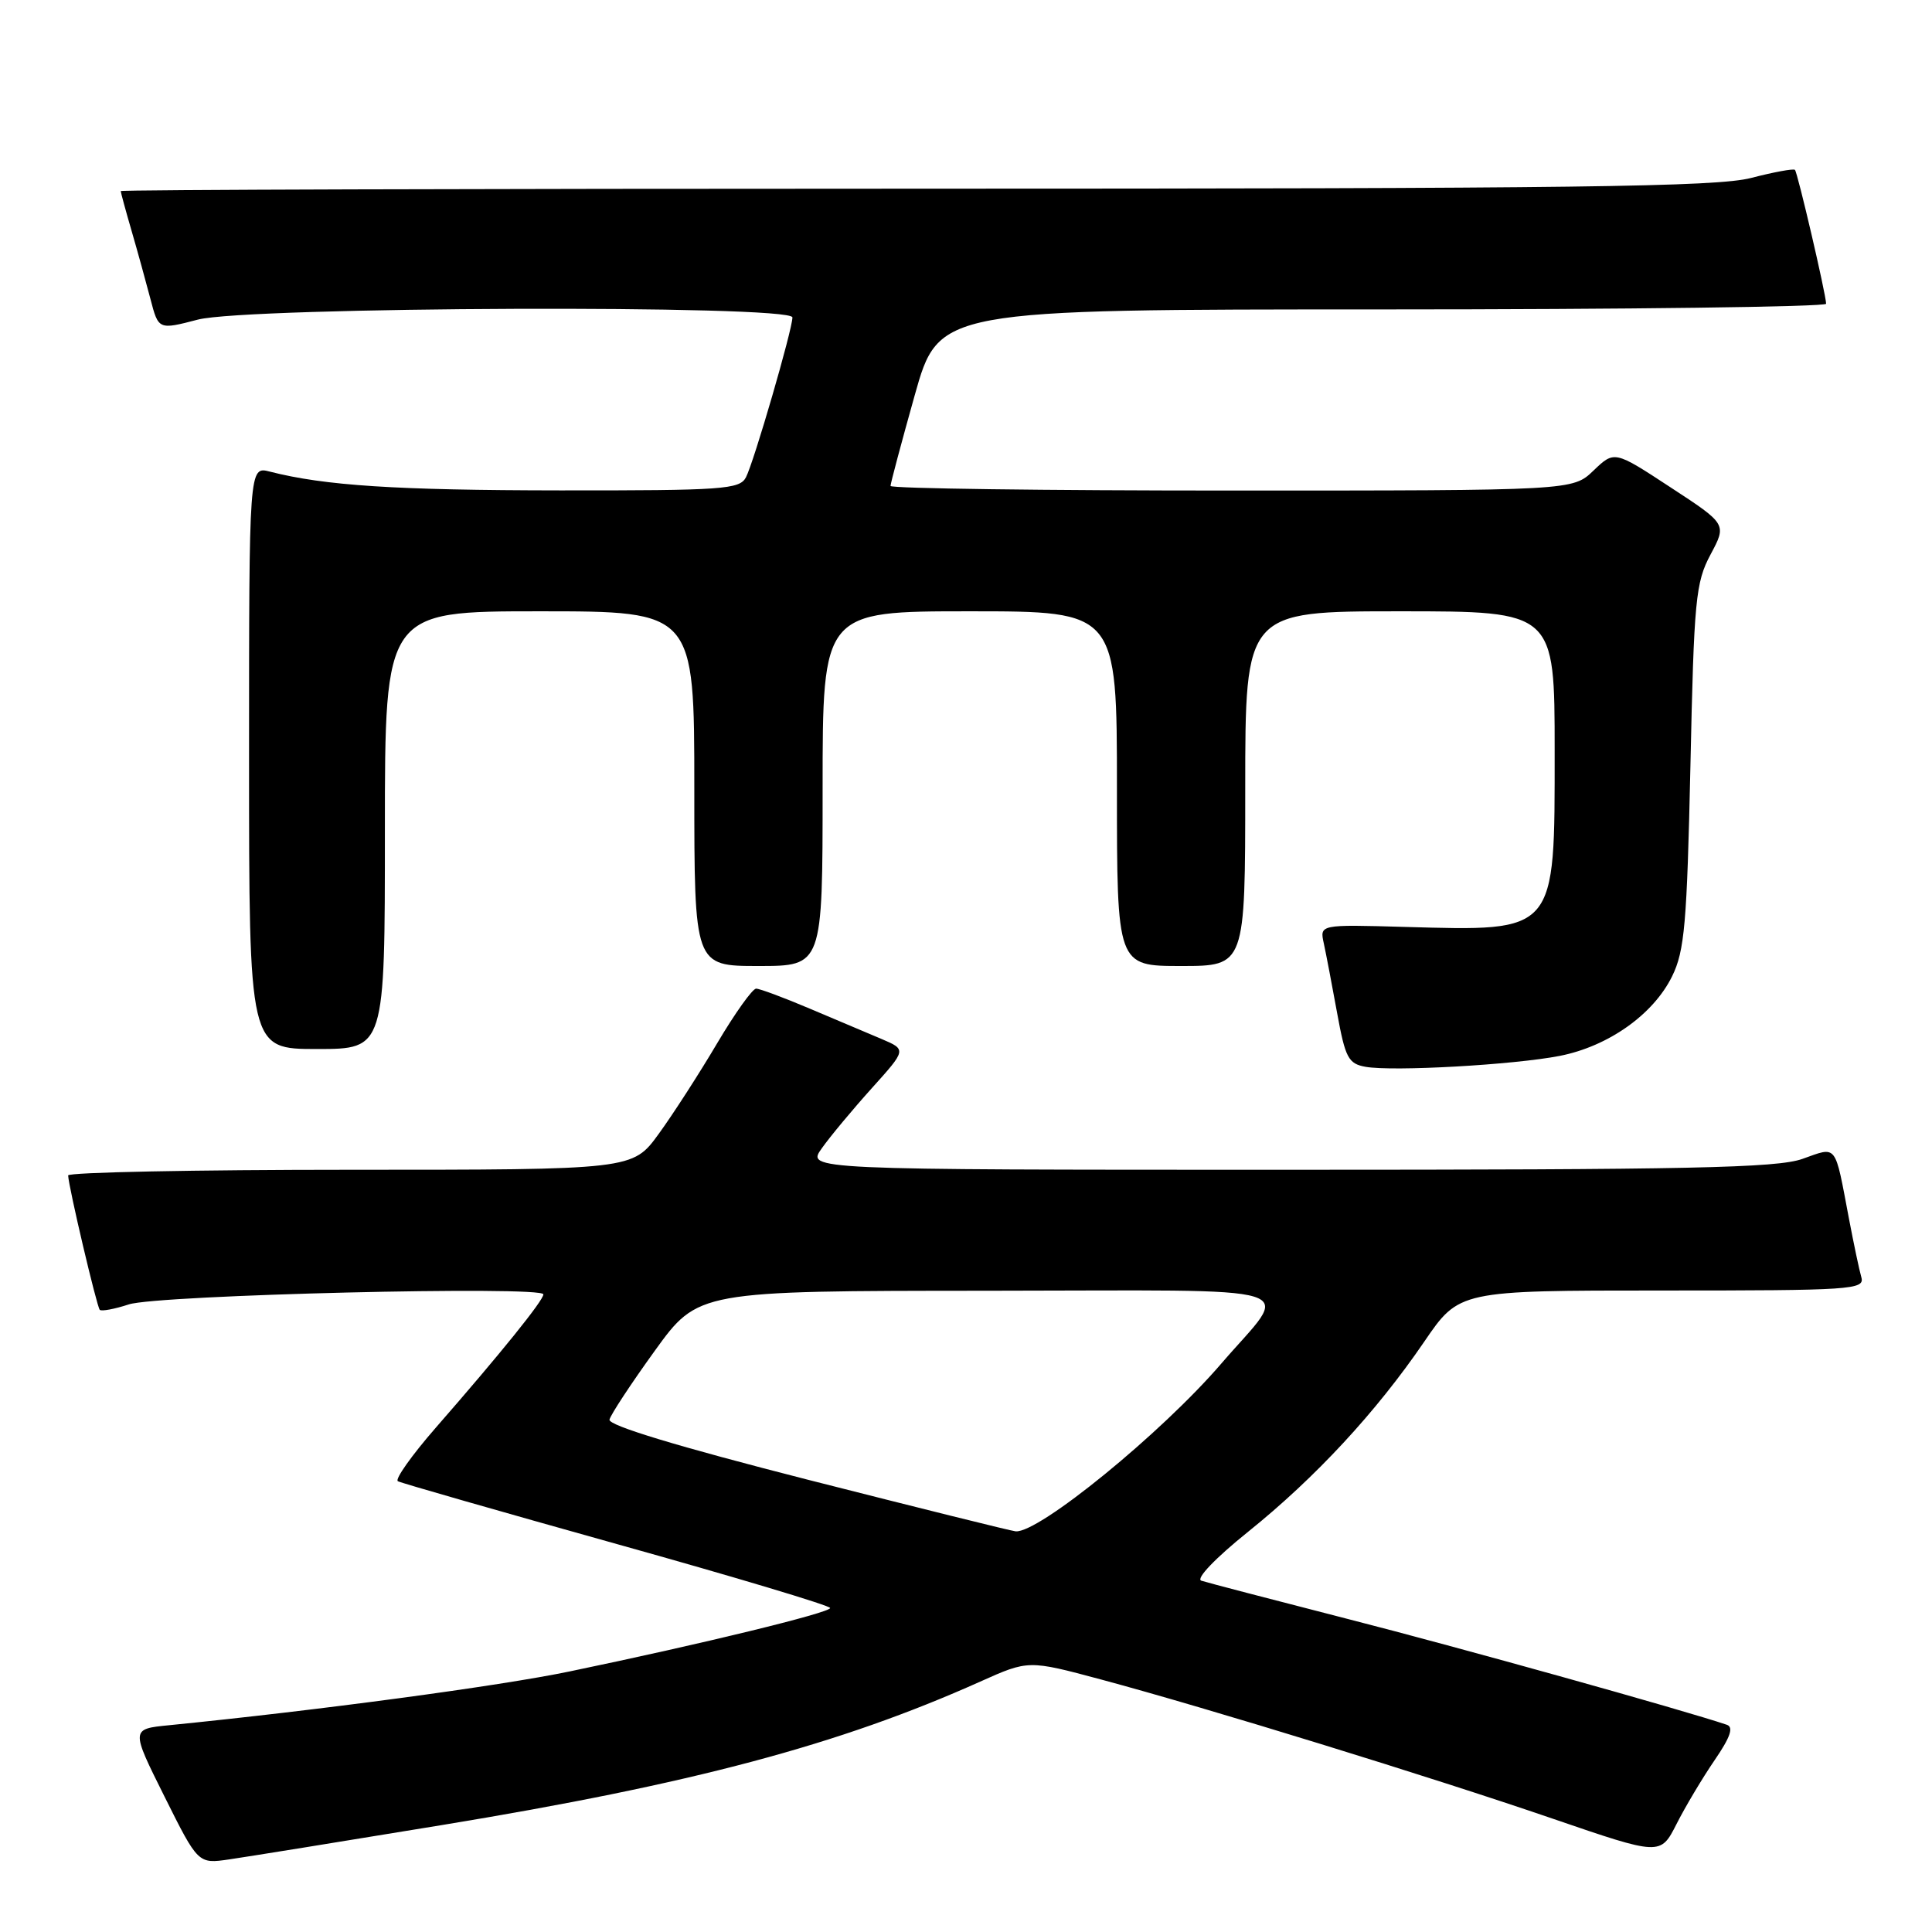 <?xml version="1.0" encoding="UTF-8" standalone="no"?>
<!DOCTYPE svg PUBLIC "-//W3C//DTD SVG 1.1//EN" "http://www.w3.org/Graphics/SVG/1.1/DTD/svg11.dtd" >
<svg xmlns="http://www.w3.org/2000/svg" xmlns:xlink="http://www.w3.org/1999/xlink" version="1.1" viewBox="0 0 256 256">
 <g >
 <path fill="currentColor"
d=" M 58.50 241.84 C 91.74 236.38 111.19 231.20 129.89 222.82 C 136.27 219.96 136.27 219.96 145.89 222.54 C 160.15 226.37 189.55 235.43 205.76 240.99 C 220.02 245.88 220.02 245.88 222.15 241.69 C 223.32 239.38 225.59 235.58 227.19 233.24 C 229.29 230.18 229.74 228.85 228.81 228.54 C 223.19 226.63 193.18 218.25 178.50 214.50 C 168.60 211.96 159.91 209.69 159.18 209.45 C 158.42 209.20 161.01 206.48 165.39 202.96 C 174.32 195.78 182.34 187.12 188.72 177.78 C 193.35 171.00 193.35 171.00 220.24 171.00 C 245.38 171.00 247.10 170.89 246.64 169.25 C 246.36 168.29 245.63 164.80 245.00 161.50 C 243.08 151.38 243.50 151.91 238.83 153.56 C 235.44 154.76 223.88 155.00 170.81 155.00 C 106.86 155.00 106.86 155.00 108.89 152.16 C 110.00 150.59 112.98 147.01 115.52 144.19 C 120.12 139.08 120.12 139.08 116.81 137.67 C 114.99 136.90 110.70 135.09 107.28 133.64 C 103.86 132.19 100.67 131.00 100.19 131.00 C 99.71 131.00 97.38 134.26 95.02 138.25 C 92.66 142.24 89.18 147.64 87.28 150.25 C 83.83 155.00 83.83 155.00 46.41 155.00 C 25.84 155.00 9.01 155.34 9.03 155.75 C 9.08 157.25 12.83 173.16 13.22 173.56 C 13.45 173.78 15.18 173.46 17.07 172.84 C 20.88 171.58 72.00 170.35 72.00 171.51 C 72.00 172.32 66.36 179.31 57.75 189.17 C 54.55 192.84 52.29 196.03 52.72 196.27 C 53.15 196.51 66.21 200.25 81.75 204.60 C 97.29 208.94 110.00 212.75 110.00 213.07 C 110.00 213.69 92.95 217.85 75.50 221.47 C 66.20 223.41 42.08 226.64 22.42 228.60 C 17.33 229.10 17.33 229.10 21.79 238.04 C 26.25 246.98 26.25 246.98 30.37 246.38 C 32.64 246.05 45.30 244.01 58.50 241.84 Z  M 206.68 139.91 C 213.12 138.64 219.07 134.43 221.56 129.37 C 223.22 126.00 223.53 122.39 223.99 101.50 C 224.46 79.41 224.68 77.18 226.66 73.47 C 228.81 69.45 228.81 69.45 221.36 64.58 C 213.92 59.70 213.92 59.70 211.15 62.35 C 208.39 65.00 208.39 65.00 163.20 65.00 C 138.34 65.00 118.00 64.73 118.00 64.39 C 118.00 64.06 119.44 58.66 121.20 52.39 C 124.40 41.00 124.40 41.00 183.20 41.00 C 215.54 41.00 241.99 40.66 241.97 40.25 C 241.93 38.90 238.19 22.86 237.84 22.51 C 237.65 22.32 235.04 22.80 232.03 23.58 C 227.48 24.76 208.92 25.00 121.28 25.00 C 63.38 25.00 16.00 25.14 16.00 25.32 C 16.00 25.49 16.64 27.86 17.43 30.57 C 18.22 33.28 19.34 37.35 19.93 39.60 C 21.00 43.71 21.00 43.71 26.22 42.35 C 32.88 40.63 105.00 40.36 105.00 42.06 C 105.00 43.66 99.89 61.24 98.84 63.25 C 98.01 64.84 95.80 65.00 74.21 64.98 C 52.41 64.96 43.02 64.35 35.75 62.49 C 33.00 61.78 33.00 61.78 33.00 100.39 C 33.00 139.00 33.00 139.00 42.00 139.00 C 51.00 139.00 51.00 139.00 51.00 110.00 C 51.00 81.00 51.00 81.00 71.50 81.00 C 92.00 81.00 92.00 81.00 92.00 104.50 C 92.00 128.00 92.00 128.00 100.50 128.00 C 109.00 128.00 109.00 128.00 109.00 104.50 C 109.00 81.00 109.00 81.00 128.50 81.00 C 148.00 81.00 148.00 81.00 148.00 104.50 C 148.00 128.00 148.00 128.00 156.50 128.00 C 165.00 128.00 165.00 128.00 165.00 104.50 C 165.00 81.00 165.00 81.00 185.50 81.00 C 206.00 81.00 206.00 81.00 206.00 99.50 C 206.00 123.78 206.34 123.38 186.10 122.82 C 174.86 122.50 174.86 122.50 175.41 125.00 C 175.71 126.38 176.50 130.52 177.17 134.20 C 178.26 140.19 178.66 140.95 180.95 141.36 C 184.60 142.00 200.58 141.10 206.68 139.91 Z  M 107.00 196.06 C 89.86 191.68 80.59 188.88 80.76 188.11 C 80.91 187.46 83.61 183.35 86.76 178.99 C 92.50 171.05 92.50 171.05 130.79 171.03 C 174.51 171.00 171.08 169.93 161.82 180.69 C 153.92 189.89 137.64 203.17 134.58 202.91 C 133.99 202.86 121.58 199.77 107.00 196.06 Z "/>
</g>
</svg>